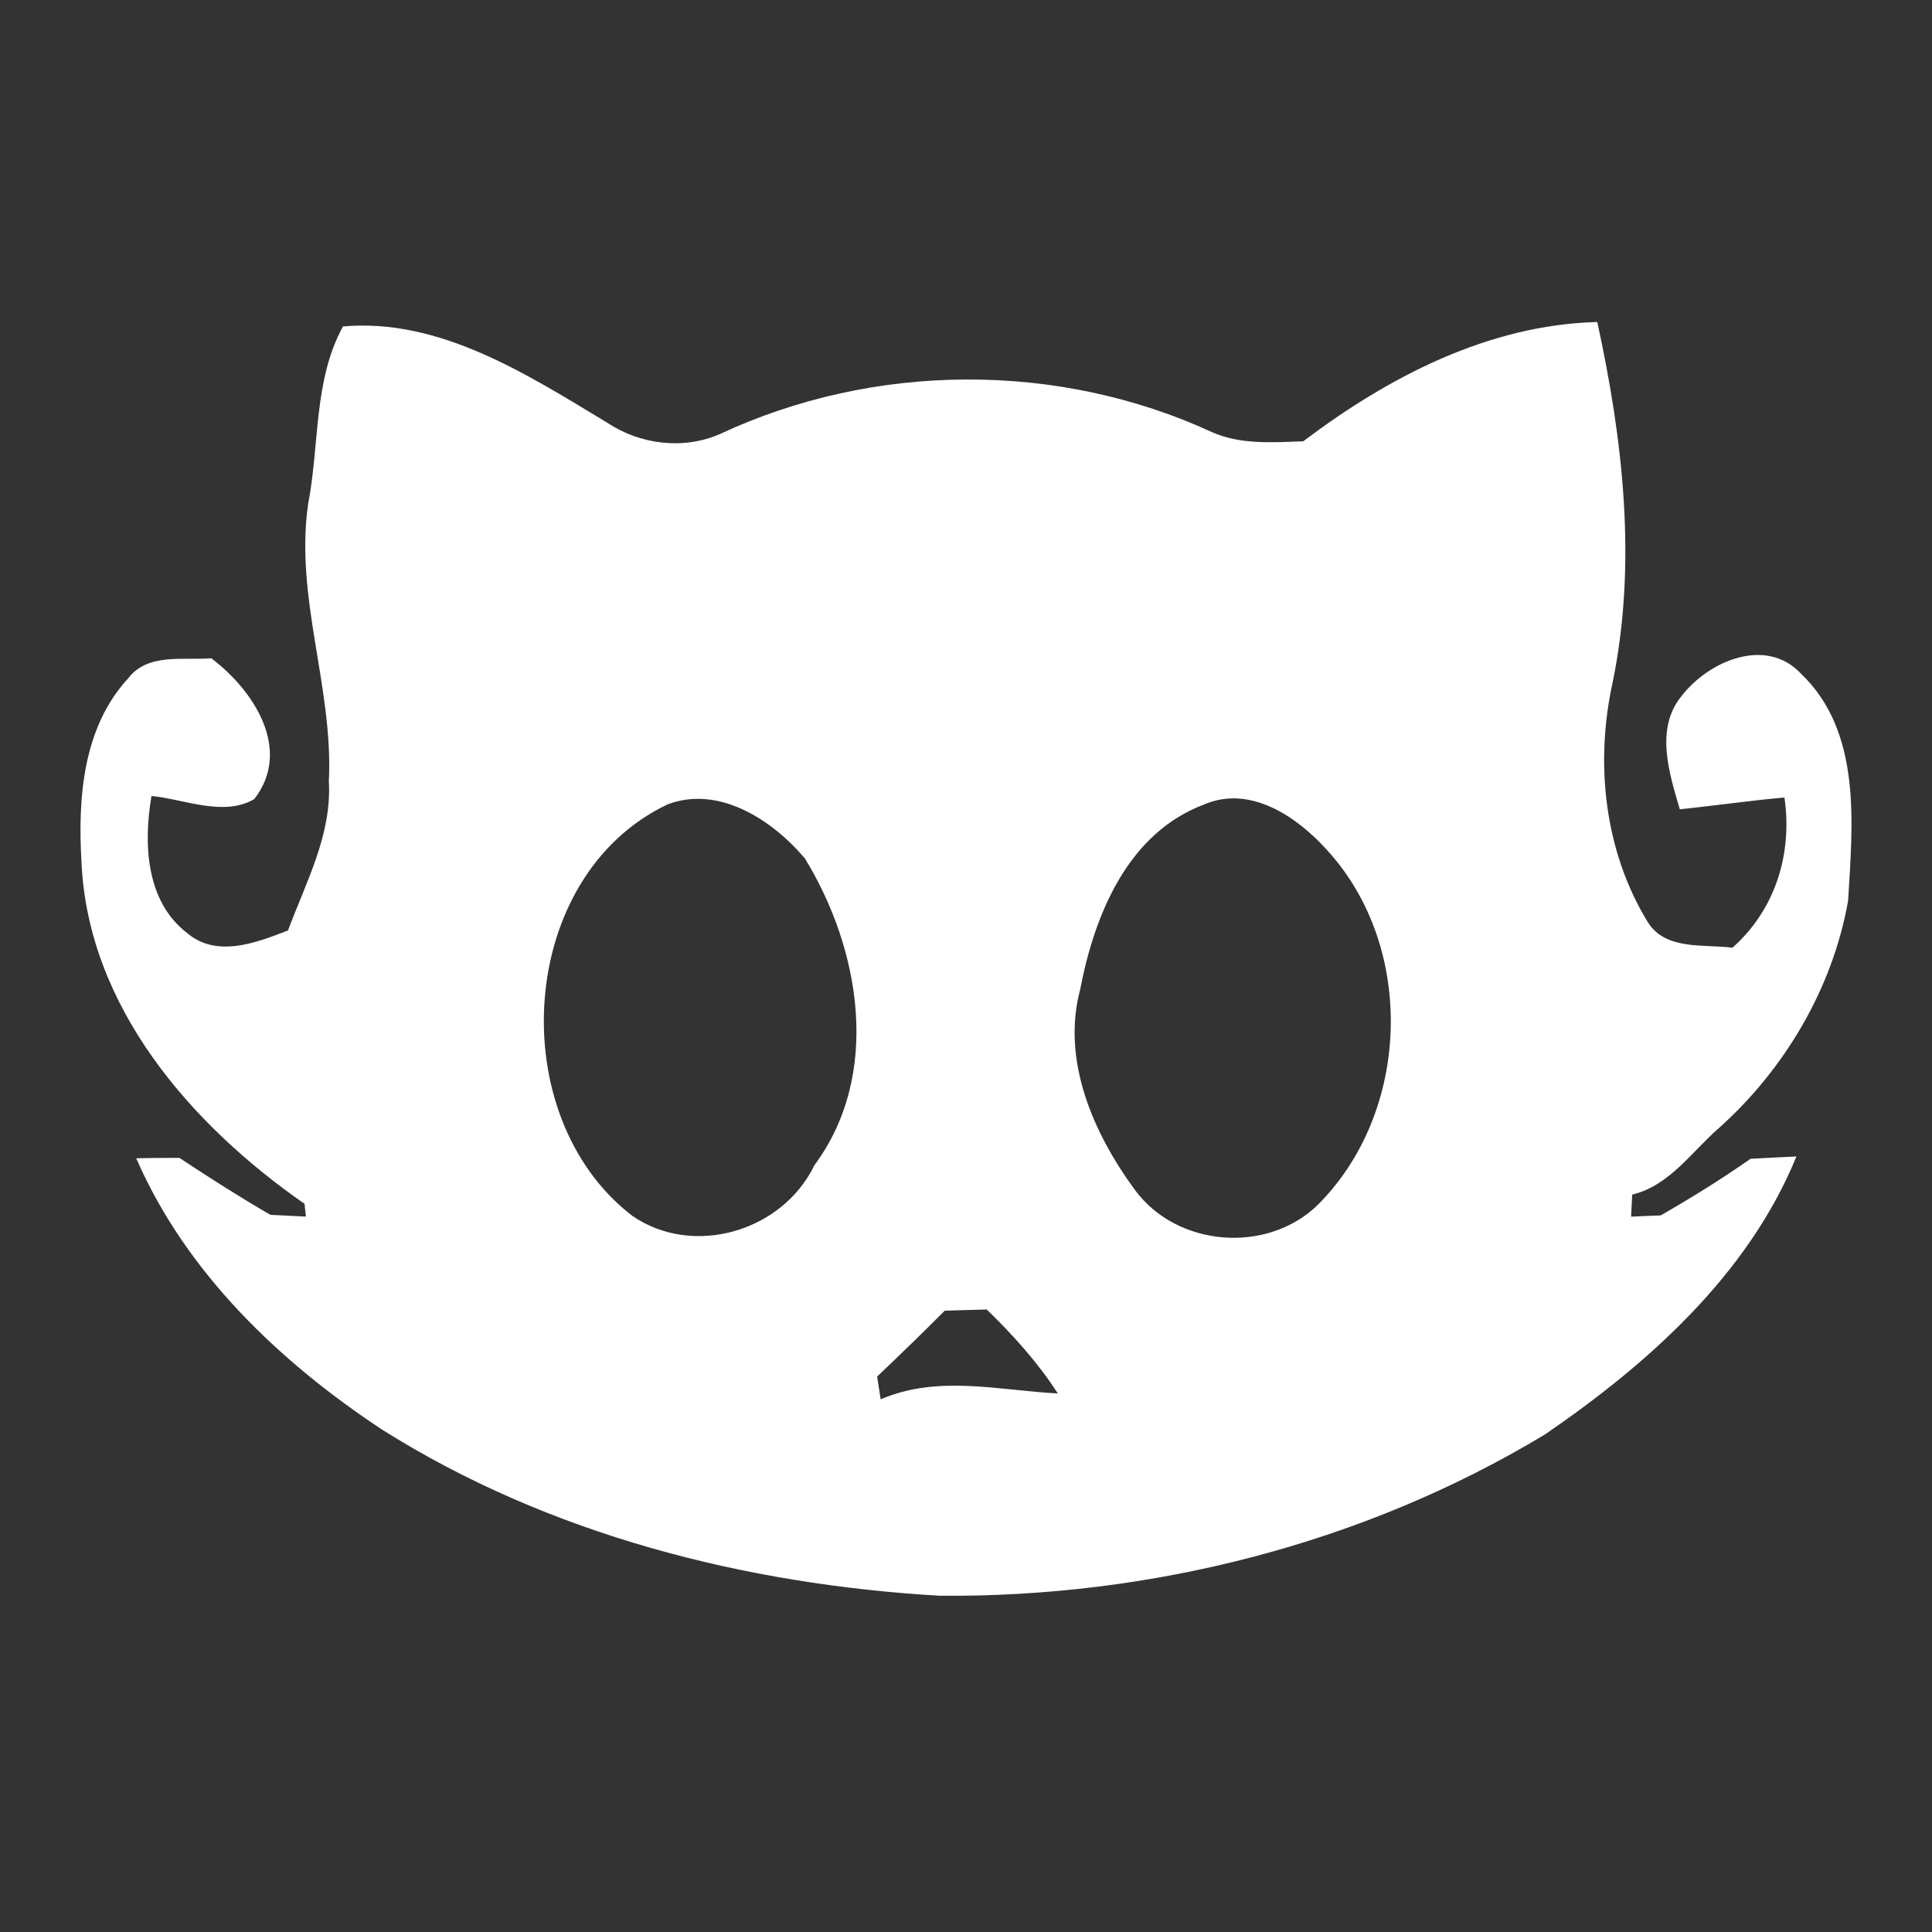 <svg width="24" height="24" viewBox="0 0 24 24" fill="none" xmlns="http://www.w3.org/2000/svg"><rect x="0" y="0" width="24" height="24" fill="#333333" stroke="none"/><path d="M4.261 4.055C5.466 3.949 6.55 4.652 7.543 5.251C7.953 5.523 8.489 5.59 8.943 5.392C10.855 4.499 13.144 4.485 15.06 5.37C15.416 5.526 15.811 5.495 16.189 5.482C17.25 4.681 18.49 4.035 19.842 4C20.161 5.464 20.337 6.988 20.034 8.472C19.811 9.478 19.928 10.57 20.47 11.456C20.692 11.81 21.168 11.726 21.521 11.773C22.053 11.301 22.269 10.607 22.167 9.907C21.733 9.945 21.301 10.009 20.867 10.053C20.735 9.604 20.556 9.048 20.891 8.644C21.223 8.214 21.933 7.905 22.368 8.364C23.132 9.091 23.014 10.23 22.958 11.189C22.766 12.275 22.172 13.28 21.354 14.012C21.011 14.311 20.74 14.727 20.276 14.84C20.271 14.932 20.267 15.023 20.262 15.114C20.384 15.108 20.508 15.102 20.63 15.098C21.012 14.879 21.386 14.647 21.746 14.395C21.936 14.384 22.125 14.375 22.316 14.366C21.716 15.836 20.47 16.944 19.191 17.82C16.939 19.178 14.293 19.845 11.676 19.823C9.26 19.683 6.82 19.064 4.754 17.764C3.48 16.925 2.311 15.812 1.692 14.388C1.87 14.384 2.049 14.384 2.229 14.384C2.6 14.629 2.975 14.869 3.359 15.091C3.506 15.099 3.653 15.106 3.8 15.113C3.795 15.073 3.787 14.994 3.783 14.954C2.374 13.975 1.089 12.506 1.012 10.703C0.966 9.914 1.029 9.039 1.59 8.429C1.834 8.107 2.275 8.206 2.624 8.177C3.145 8.567 3.638 9.31 3.158 9.927C2.777 10.149 2.293 9.928 1.882 9.888C1.781 10.479 1.81 11.196 2.325 11.591C2.693 11.903 3.186 11.711 3.578 11.558C3.801 10.958 4.124 10.367 4.085 9.704C4.143 8.543 3.659 7.421 3.828 6.259C3.97 5.529 3.894 4.72 4.261 4.055ZM8.294 9.992C6.418 10.881 6.243 13.861 7.851 15.101C8.608 15.626 9.718 15.3 10.116 14.476C10.954 13.348 10.689 11.788 9.998 10.663C9.596 10.187 8.931 9.751 8.294 9.992ZM14.957 9.994C14.01 10.35 13.597 11.36 13.419 12.288C13.182 13.175 13.584 14.082 14.1 14.784C14.622 15.491 15.737 15.58 16.366 14.971C17.523 13.822 17.594 11.774 16.488 10.563C16.115 10.147 15.53 9.746 14.957 9.994ZM11.736 16.282C11.46 16.558 11.18 16.831 10.896 17.1C10.91 17.195 10.925 17.288 10.94 17.383C11.653 17.076 12.404 17.272 13.141 17.31C12.892 16.925 12.585 16.585 12.258 16.267C12.084 16.272 11.911 16.276 11.736 16.282Z" fill="white"/></svg>